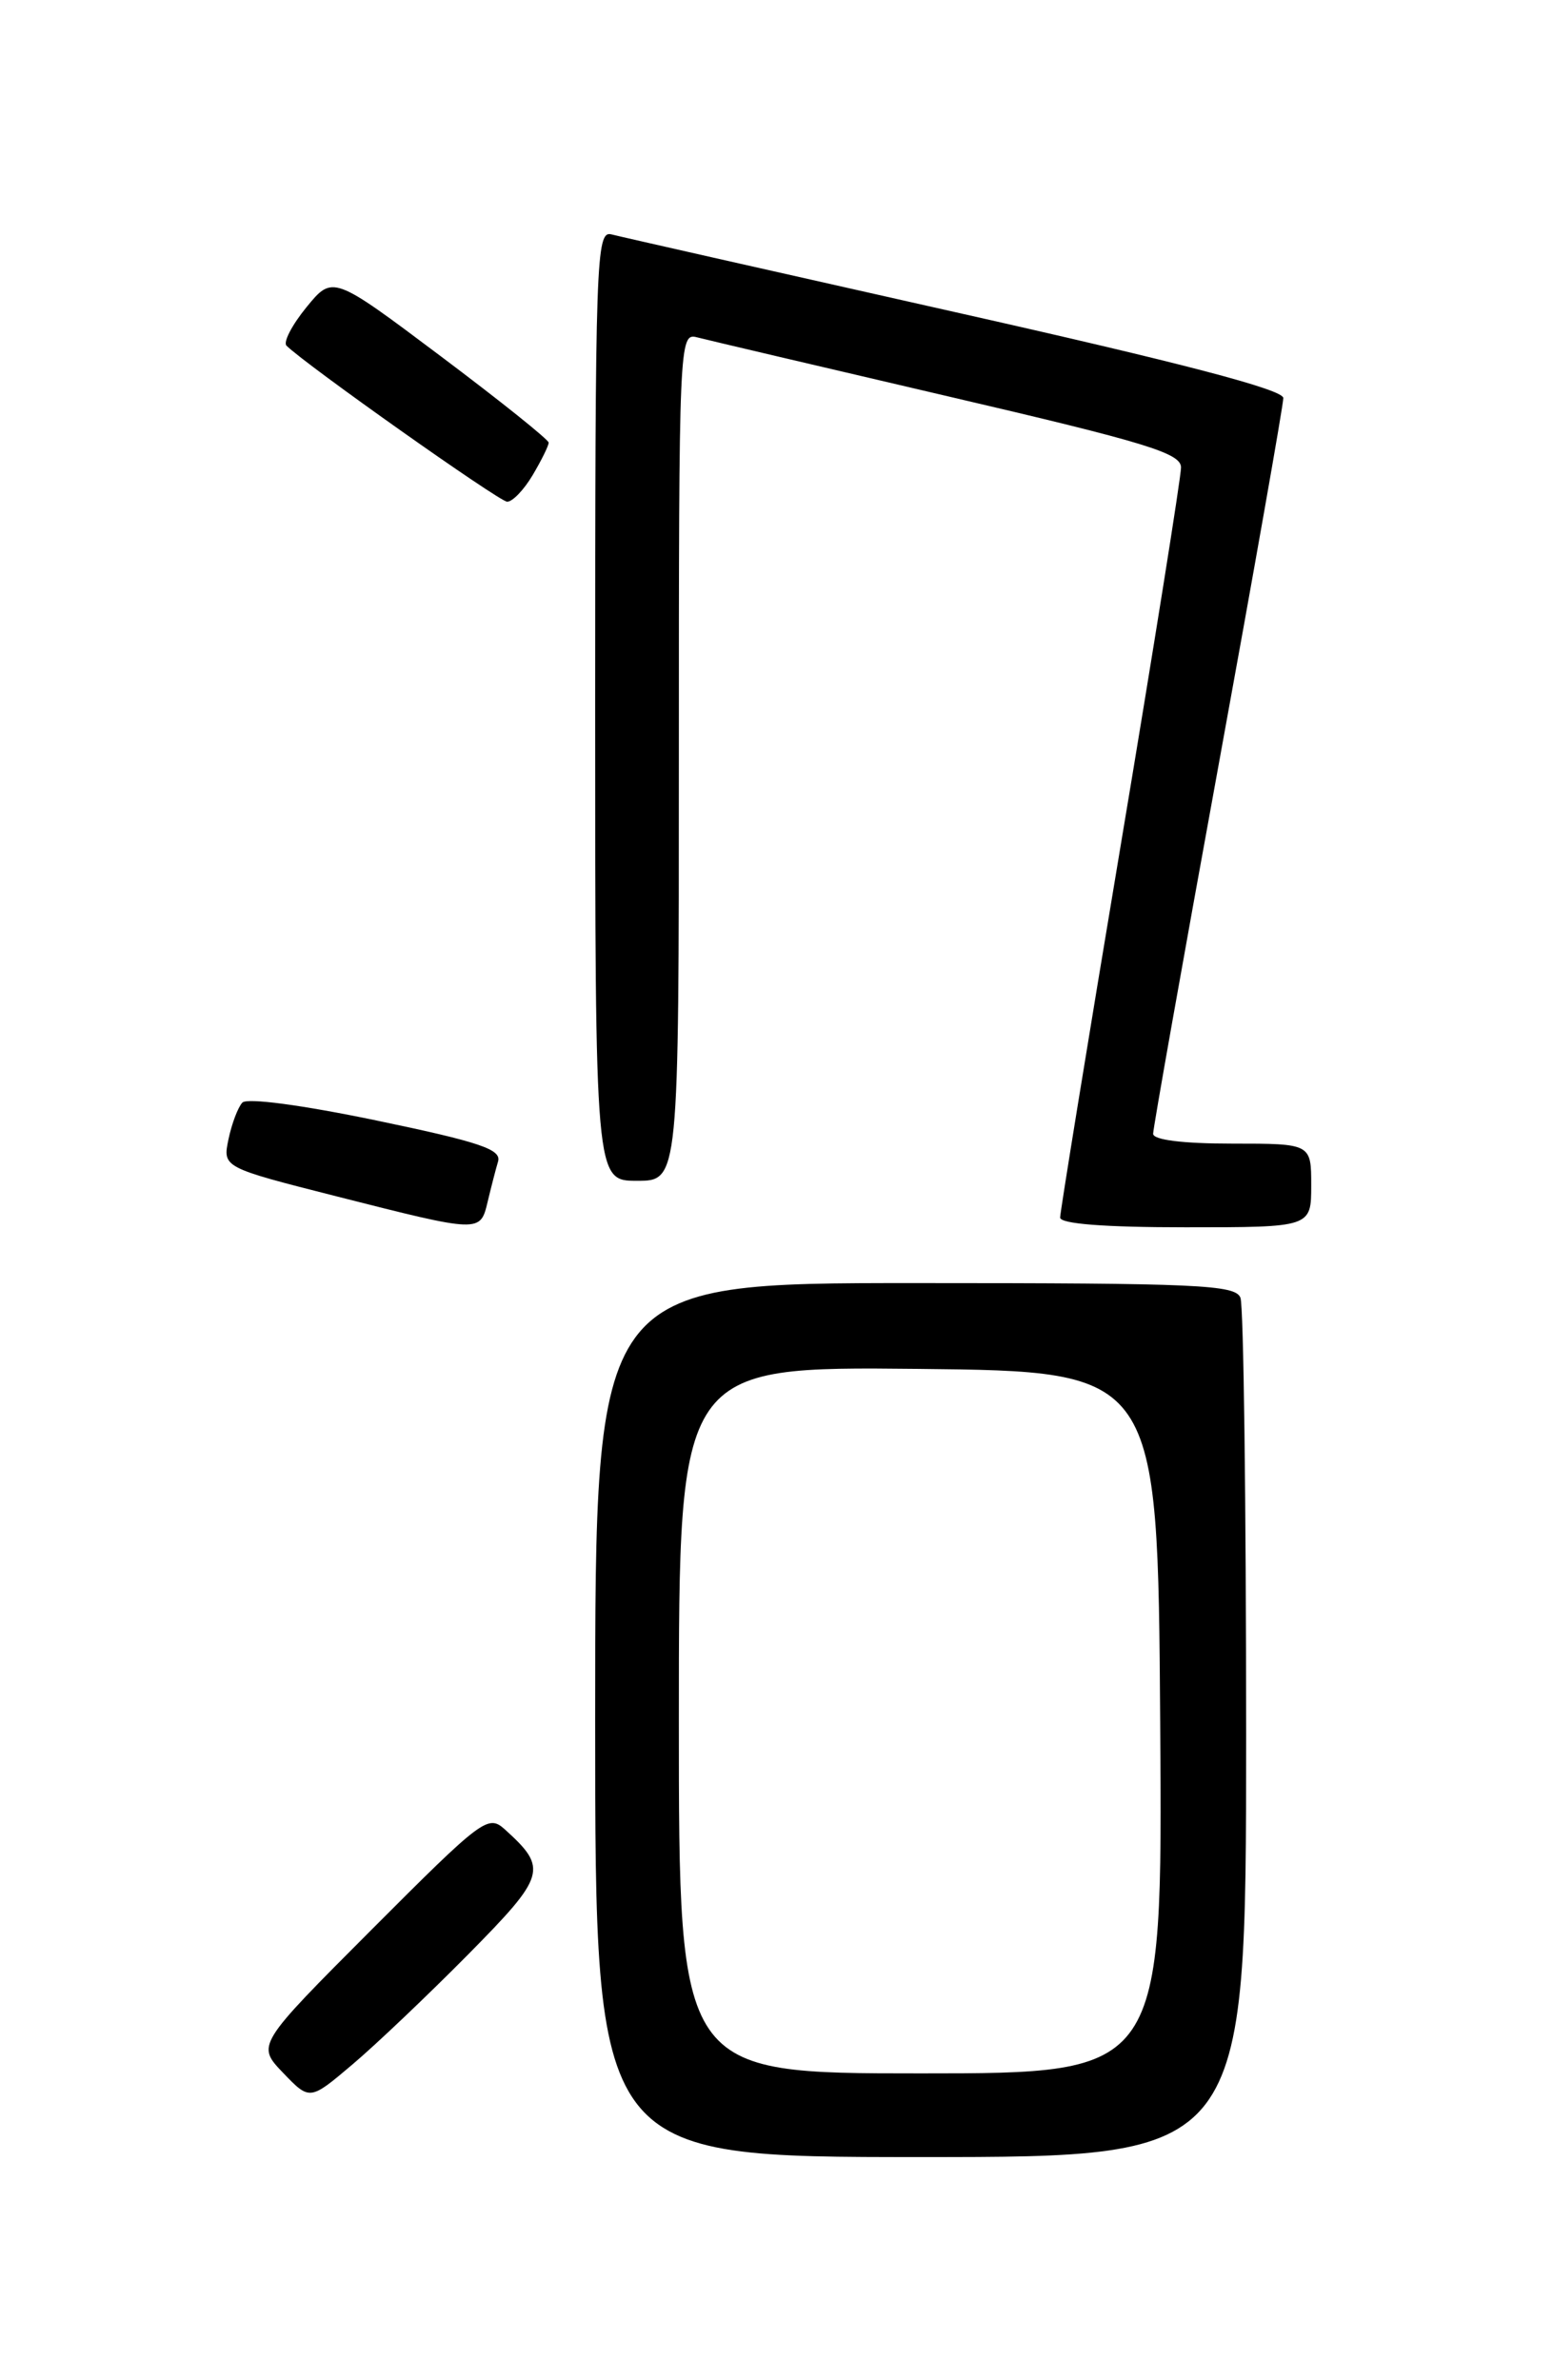 <?xml version="1.0" encoding="UTF-8" standalone="no"?>
<!DOCTYPE svg PUBLIC "-//W3C//DTD SVG 1.1//EN" "http://www.w3.org/Graphics/SVG/1.1/DTD/svg11.dtd" >
<svg xmlns="http://www.w3.org/2000/svg" xmlns:xlink="http://www.w3.org/1999/xlink" version="1.1" viewBox="0 0 167 256">
 <g >
 <path fill="currentColor"
d=" M 134.00 186.58 C 134.00 161.60 133.73 140.45 133.39 139.58 C 132.86 138.18 128.83 138.00 98.39 138.00 C 64.00 138.00 64.00 138.00 64.00 185.00 C 64.00 232.00 64.00 232.00 99.00 232.00 C 134.00 232.00 134.00 232.00 134.00 186.58 Z  M 50.35 210.20 C 58.72 201.72 58.94 200.97 54.30 196.77 C 52.49 195.13 51.91 195.56 39.99 207.51 C 27.58 219.95 27.58 219.95 30.44 222.94 C 33.31 225.93 33.31 225.93 37.90 222.04 C 40.43 219.90 46.03 214.57 50.35 210.20 Z  M 52.44 129.25 C 52.80 127.74 53.30 125.79 53.56 124.92 C 53.94 123.62 51.60 122.83 40.47 120.51 C 32.44 118.84 26.56 118.06 26.06 118.59 C 25.59 119.09 24.92 120.86 24.57 122.53 C 23.94 125.56 23.94 125.56 36.22 128.68 C 51.69 132.61 51.64 132.60 52.44 129.25 Z  M 141.00 127.50 C 141.00 123.00 141.00 123.00 132.50 123.00 C 127.16 123.00 124.00 122.60 124.00 121.94 C 124.00 121.35 127.15 103.61 131.00 82.50 C 134.85 61.39 138.00 43.54 138.00 42.81 C 137.99 41.90 127.15 39.06 102.75 33.58 C 83.36 29.22 66.71 25.46 65.75 25.21 C 64.10 24.79 64.00 27.70 64.00 75.88 C 64.00 127.00 64.00 127.00 68.50 127.00 C 73.00 127.00 73.00 127.00 73.00 81.38 C 73.00 36.68 73.04 35.78 74.95 36.28 C 76.02 36.56 88.17 39.41 101.95 42.63 C 123.32 47.61 127.00 48.74 127.00 50.28 C 127.00 51.28 124.08 69.60 120.50 91.00 C 116.92 112.40 114.00 130.38 114.00 130.95 C 114.00 131.63 118.77 132.00 127.50 132.00 C 141.00 132.00 141.00 132.00 141.00 127.50 Z  M 57.28 51.10 C 58.23 49.50 59.00 47.93 59.00 47.61 C 59.00 47.29 53.78 43.11 47.39 38.31 C 35.78 29.59 35.78 29.59 32.95 33.05 C 31.40 34.95 30.43 36.81 30.81 37.18 C 32.86 39.22 53.66 53.93 54.53 53.96 C 55.10 53.98 56.34 52.69 57.28 51.10 Z  M 73.00 184.98 C 73.00 146.97 73.00 146.97 98.75 147.23 C 124.50 147.50 124.50 147.50 124.76 185.25 C 125.02 223.00 125.02 223.00 99.01 223.00 C 73.00 223.00 73.00 223.00 73.00 184.98 Z "/>
</g>
</svg>